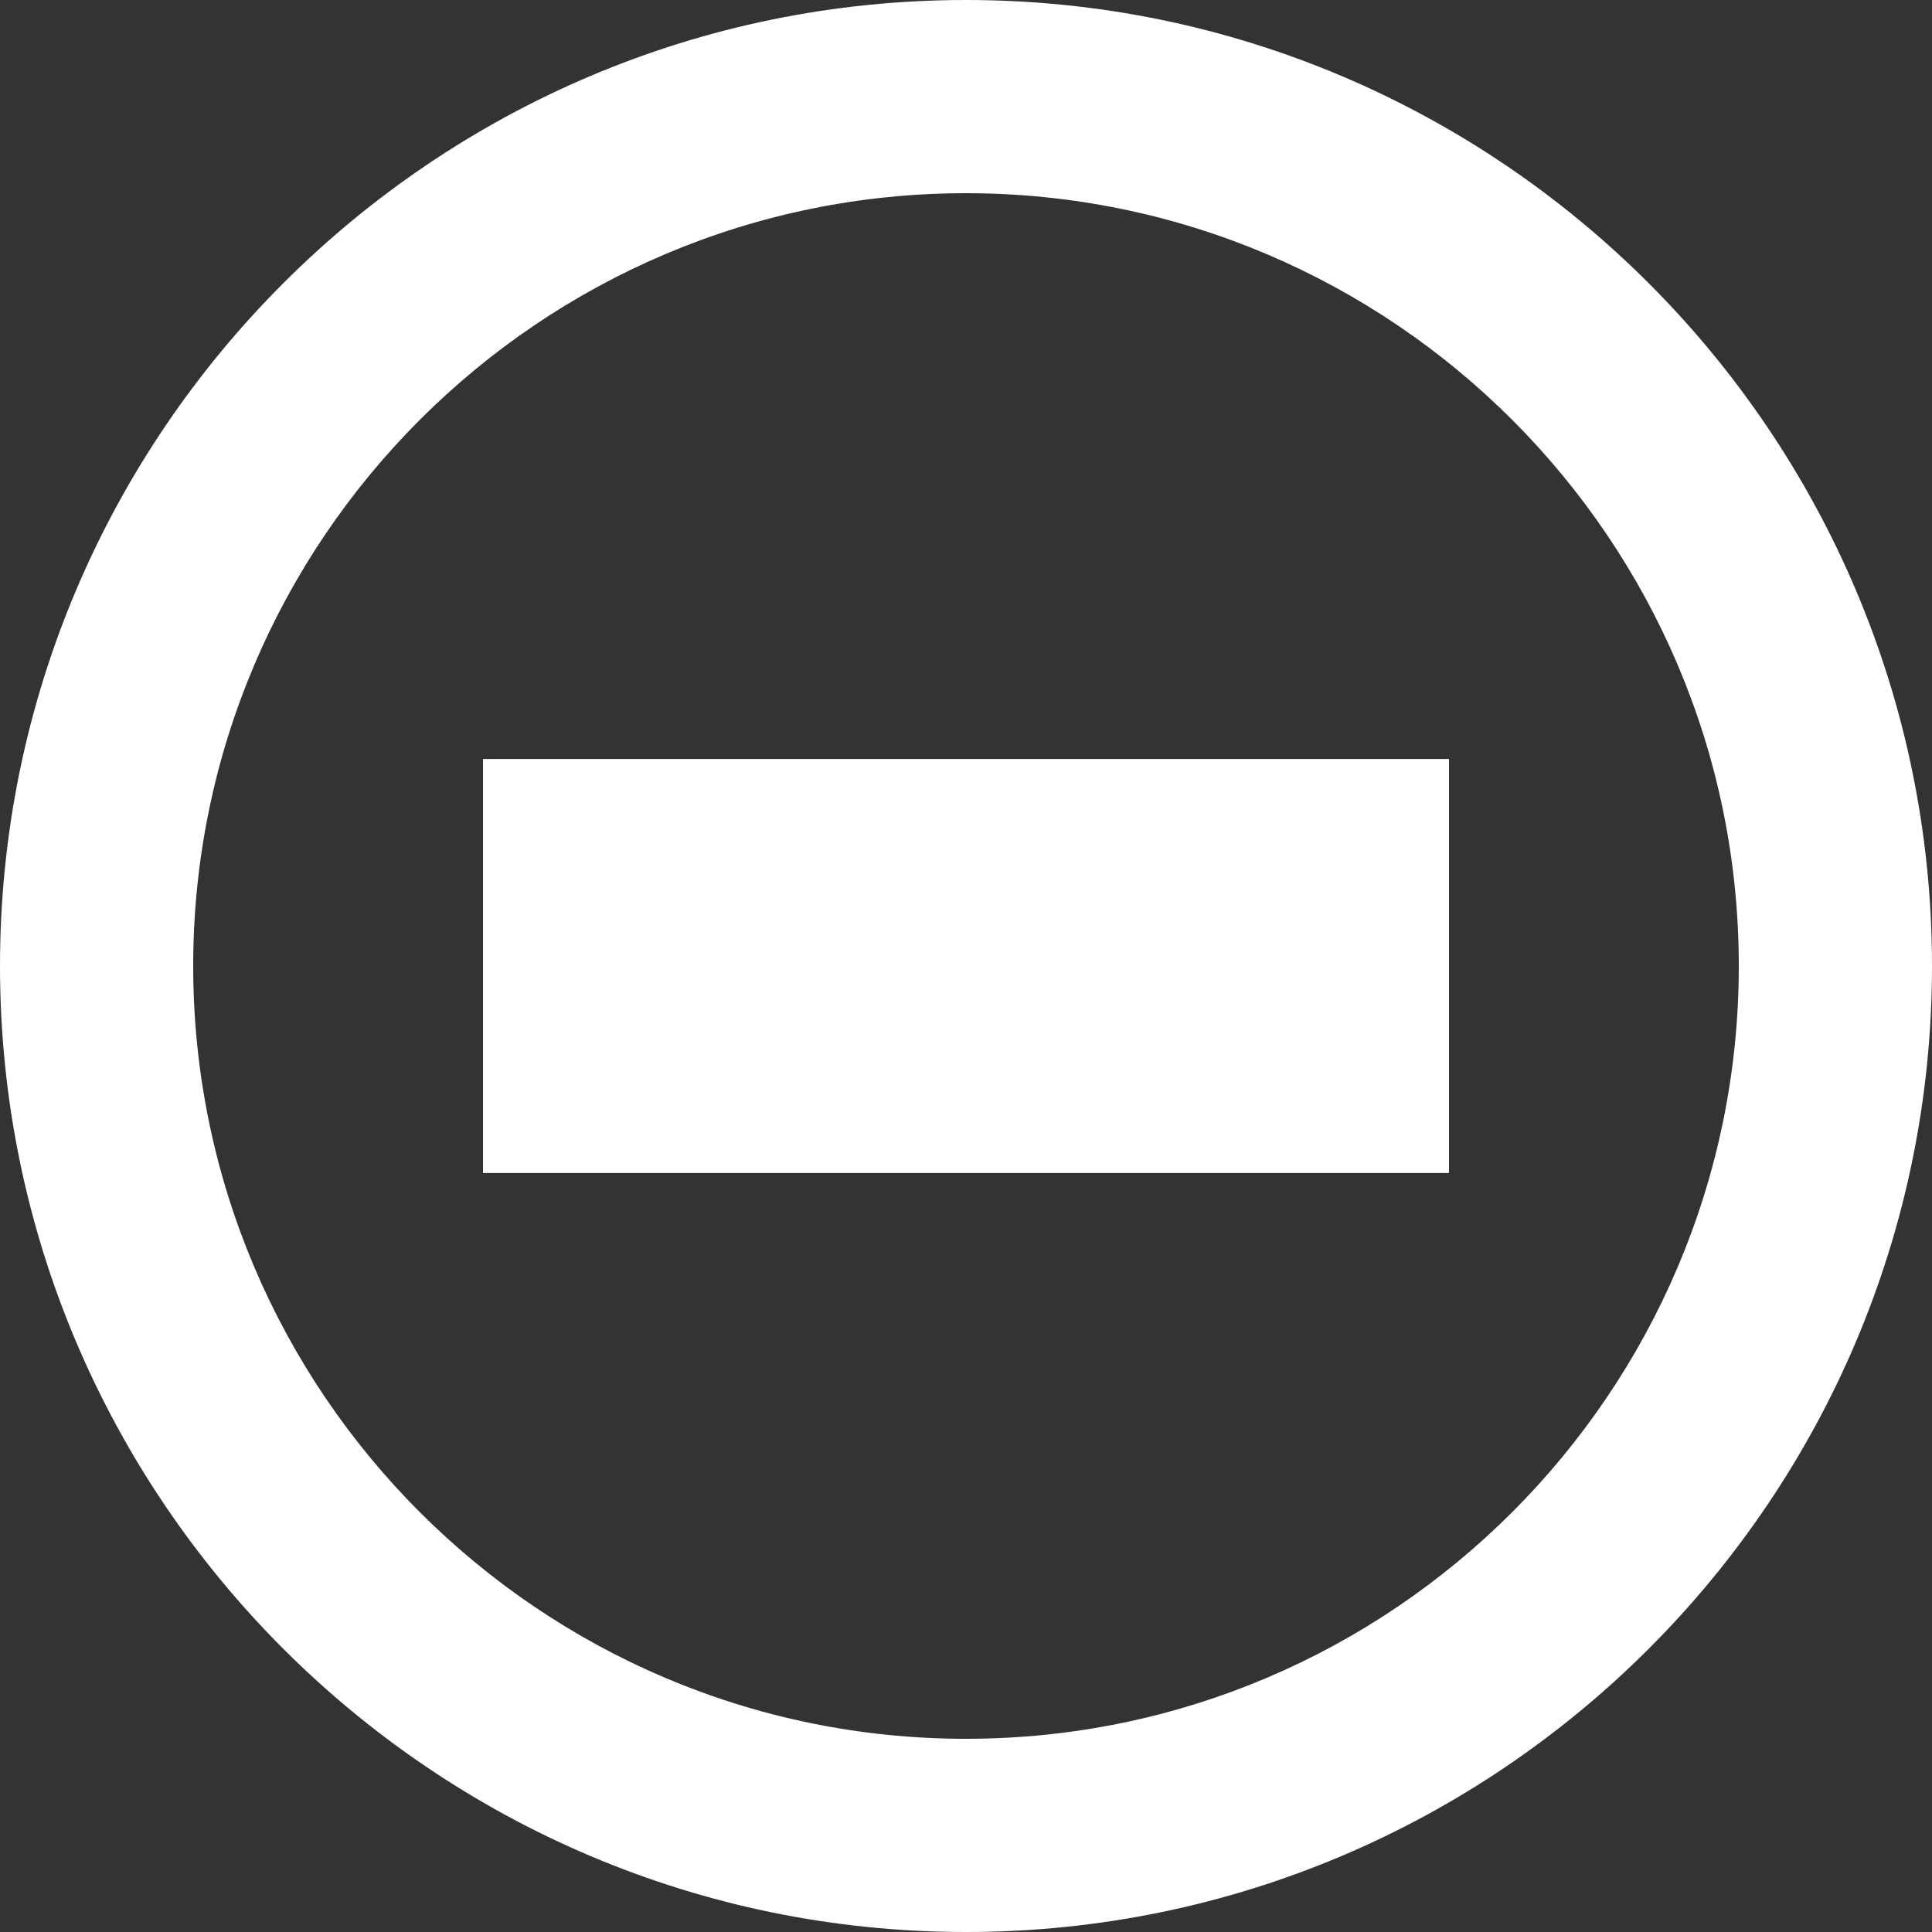 <svg width="28" height="28" viewBox="0 0 28 28" fill="none" xmlns="http://www.w3.org/2000/svg">
<rect x="0" y="0" width="28" height="28" fill="#333333" stroke="none"/>
<path d="M7 11H21V17H7V11Z" fill="white"/>
<path d="M14 0C6.28 0 0 6.28 0 14C0 21.72 6.28 28 14 28C21.72 28 28 21.72 28 14C28 6.28 21.72 0 14 0ZM14 25.2C7.825 25.2 2.8 20.175 2.8 14C2.8 7.825 7.825 2.8 14 2.8C20.175 2.8 25.2 7.825 25.2 14C25.2 20.175 20.175 25.2 14 25.2Z" fill="white"/>
</svg>
